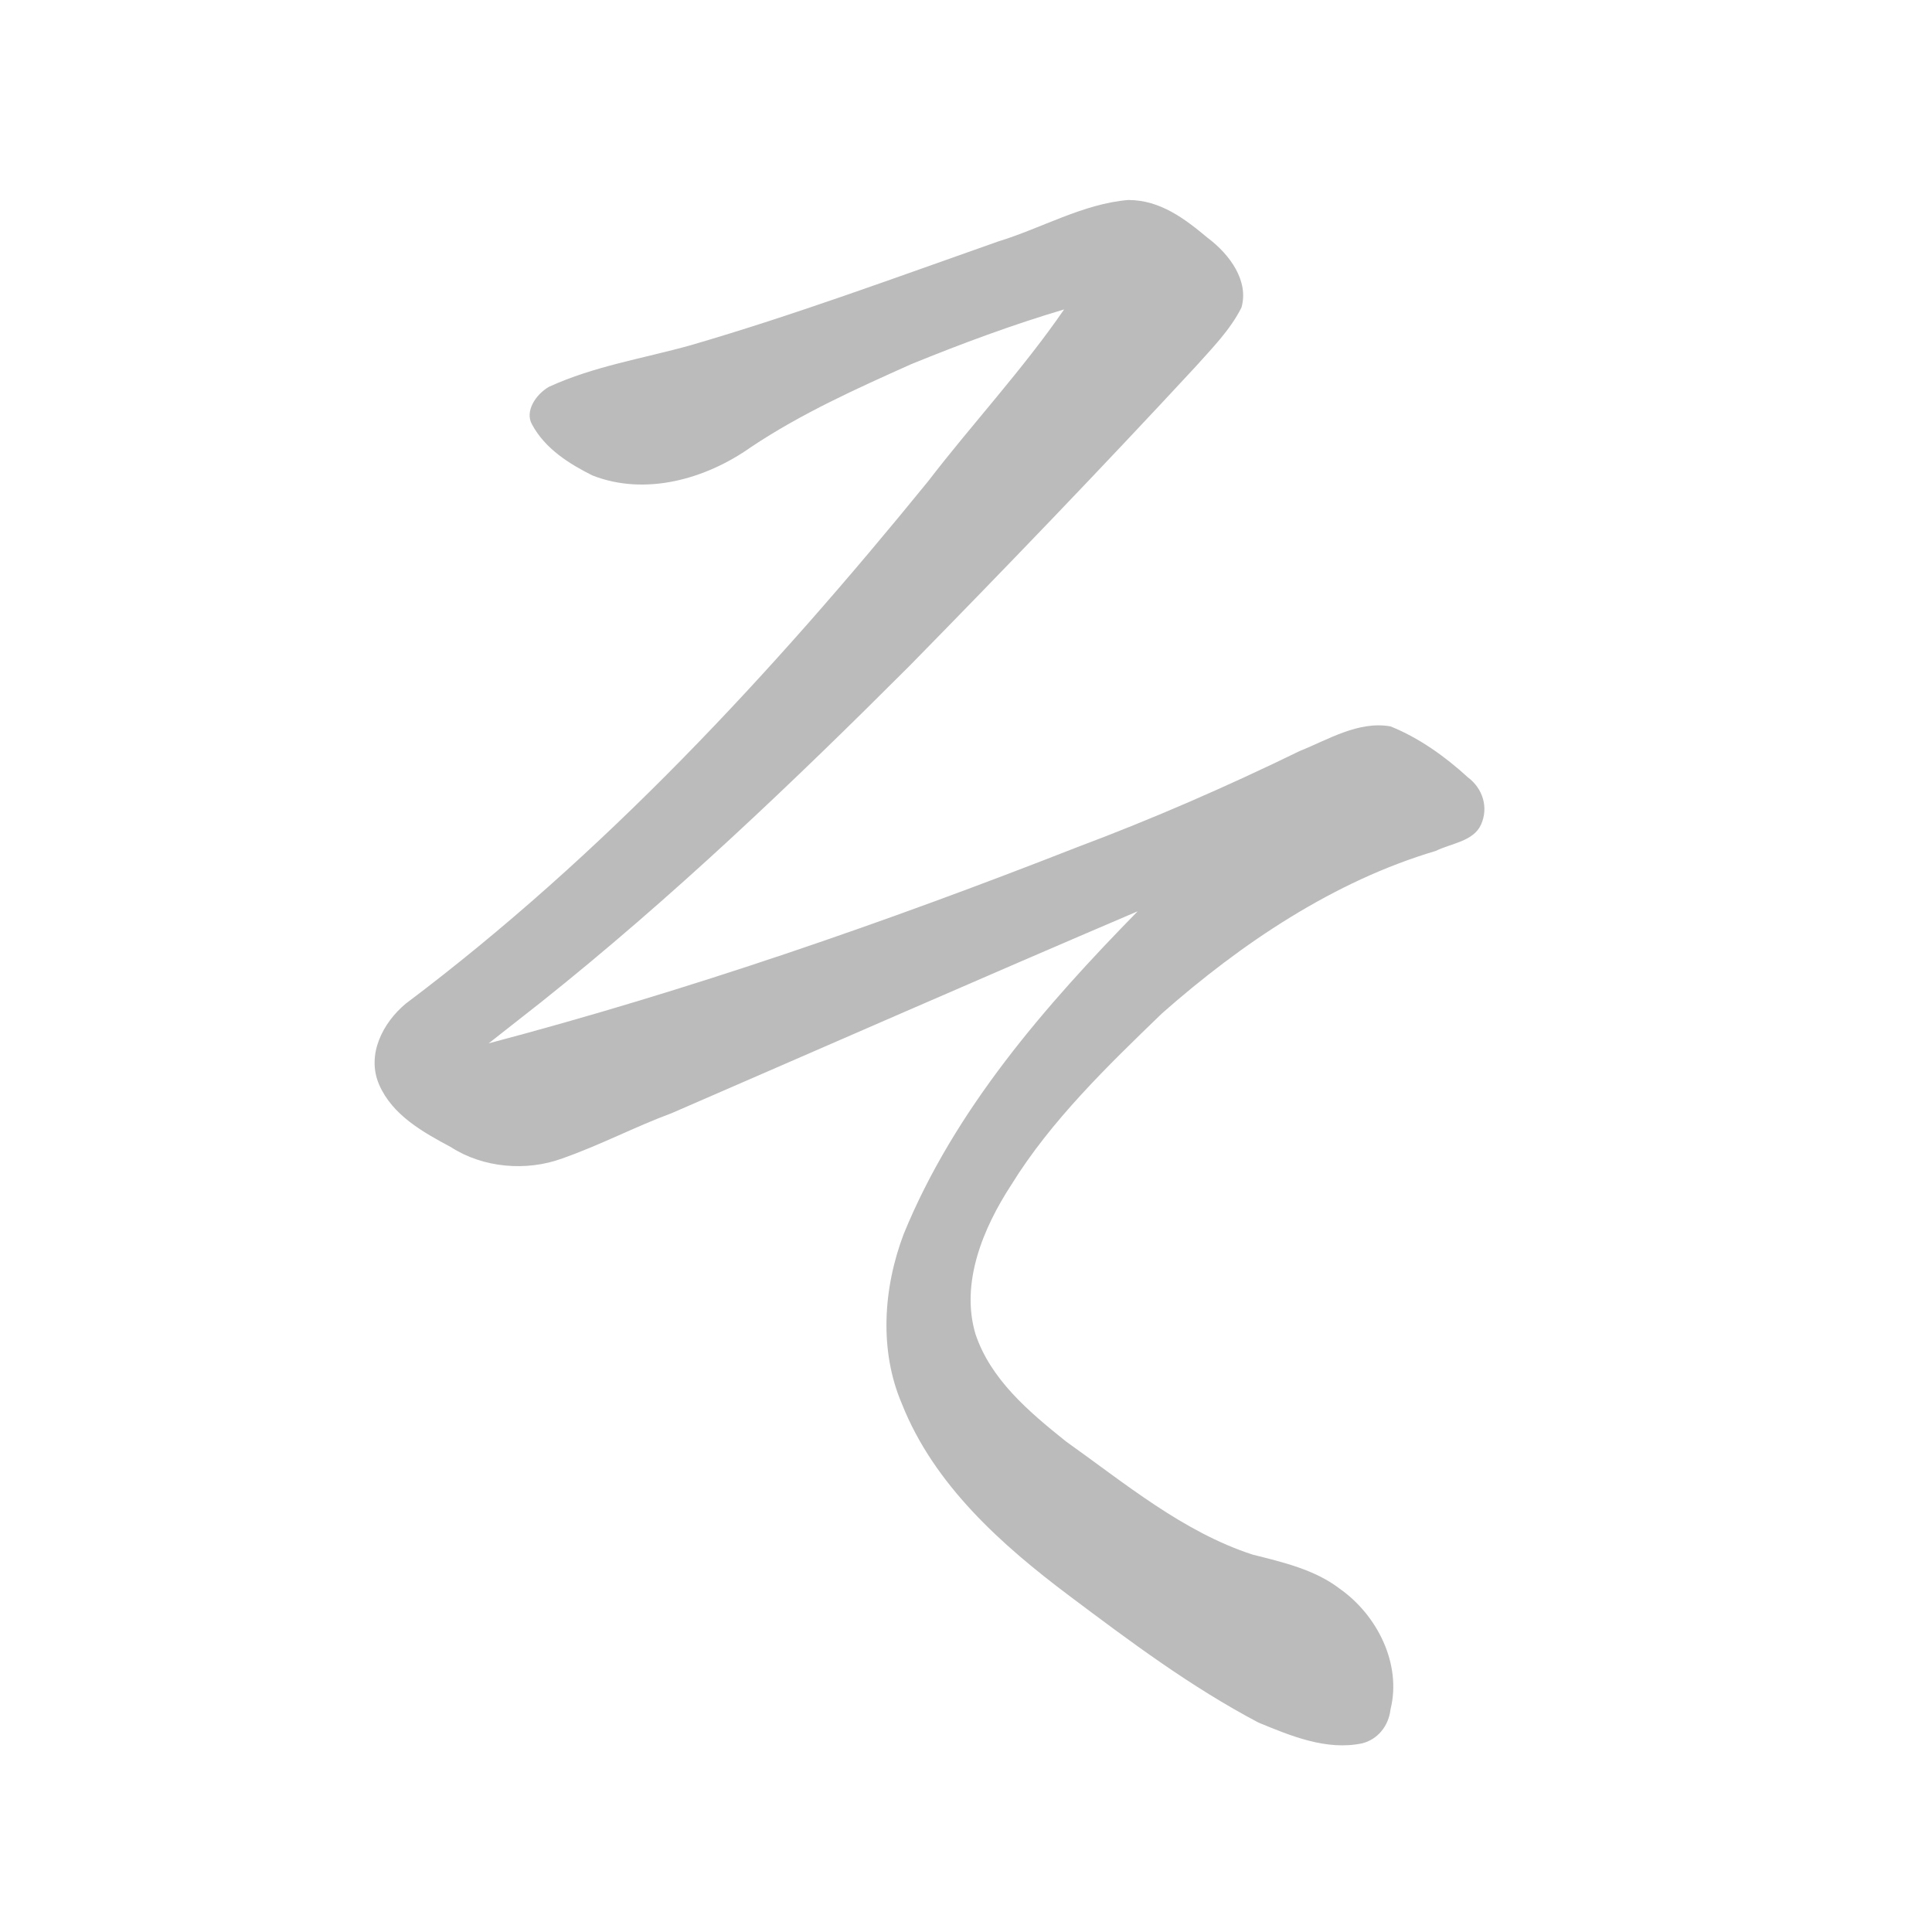 <svg id="z12381" class="acjk" version="1.1" viewBox="0 0 1024 1024"
	xmlns="http://www.w3.org/2000/svg" xmlns:xlink="http://www.w3.org/1999/xlink">
	<style>
<![CDATA[
@keyframes zk {
	to {
		stroke-dashoffset:0;
	}
}
svg.acjk path[clip-path] {
	--t:0.8s;
	animation:zk 0.8s linear forwards 1s;
	stroke-dasharray:3337;
	stroke-dashoffset:3339;
	stroke-width:128;
	stroke-linecap:round;
	fill:none;
	stroke:#4e43b0;
}
svg.acjk path[id] {fill:#bbb}
]]>
</style>
	<path id="z12381d1"
		d="M598 106C574 108 552 121 529 128C475 147 421 167 366 183C341 190 315 194 291 205C284 209 278 218 282 225C289 238 302 246 314 252C342 263 374 254 398 237C425 219 454 206 483 193C510 182 537 172 564 164C542 196 515 225 492 255C409 357 320 453 215 532C203 542 194 559 201 575C208 591 224 600 239 608C256 619 279 621 298 614C318 607 337 597 356 590C439 554 521 518 603 483C554 533 506 588 479 654C468 683 466 716 478 744C495 787 531 819 567 846C599 870 631 894 667 913C684 920 703 928 722 924C730 922 736 915 737 906C743 882 730 856 710 842C697 832 680 828 664 824C627 812 596 786 565 764C545 748 525 731 517 707C509 680 521 651 536 628C557 594 587 565 616 537C658 500 707 467 761 451C769 447 781 446 785 437C789 428 786 418 778 412C766 401 752 391 737 385C720 382 704 392 689 398C650 417 611 434 571 449C469 489 365 525 259 553C268 546 278 538 287 531C356 476 420 415 482 353C533 301 584 248 634 194C642 185 652 175 658 163C662 149 652 135 640 126C628 116 615 106 598 106Z" />
	<defs>
		<clipPath id="z12381c1">
			<use xlink:href="#z12381d1" />
		</clipPath>
	</defs>
	<path style="--d:1s;" pathLength="3333" clip-path="url(#z12381c1)"
		d="M 297,219 343,235 591,132 621,154 433,374 226,558 251,589 731,415 747,428 665,471 592,536 521,616 496,694 507,749 722,915" />
</svg>